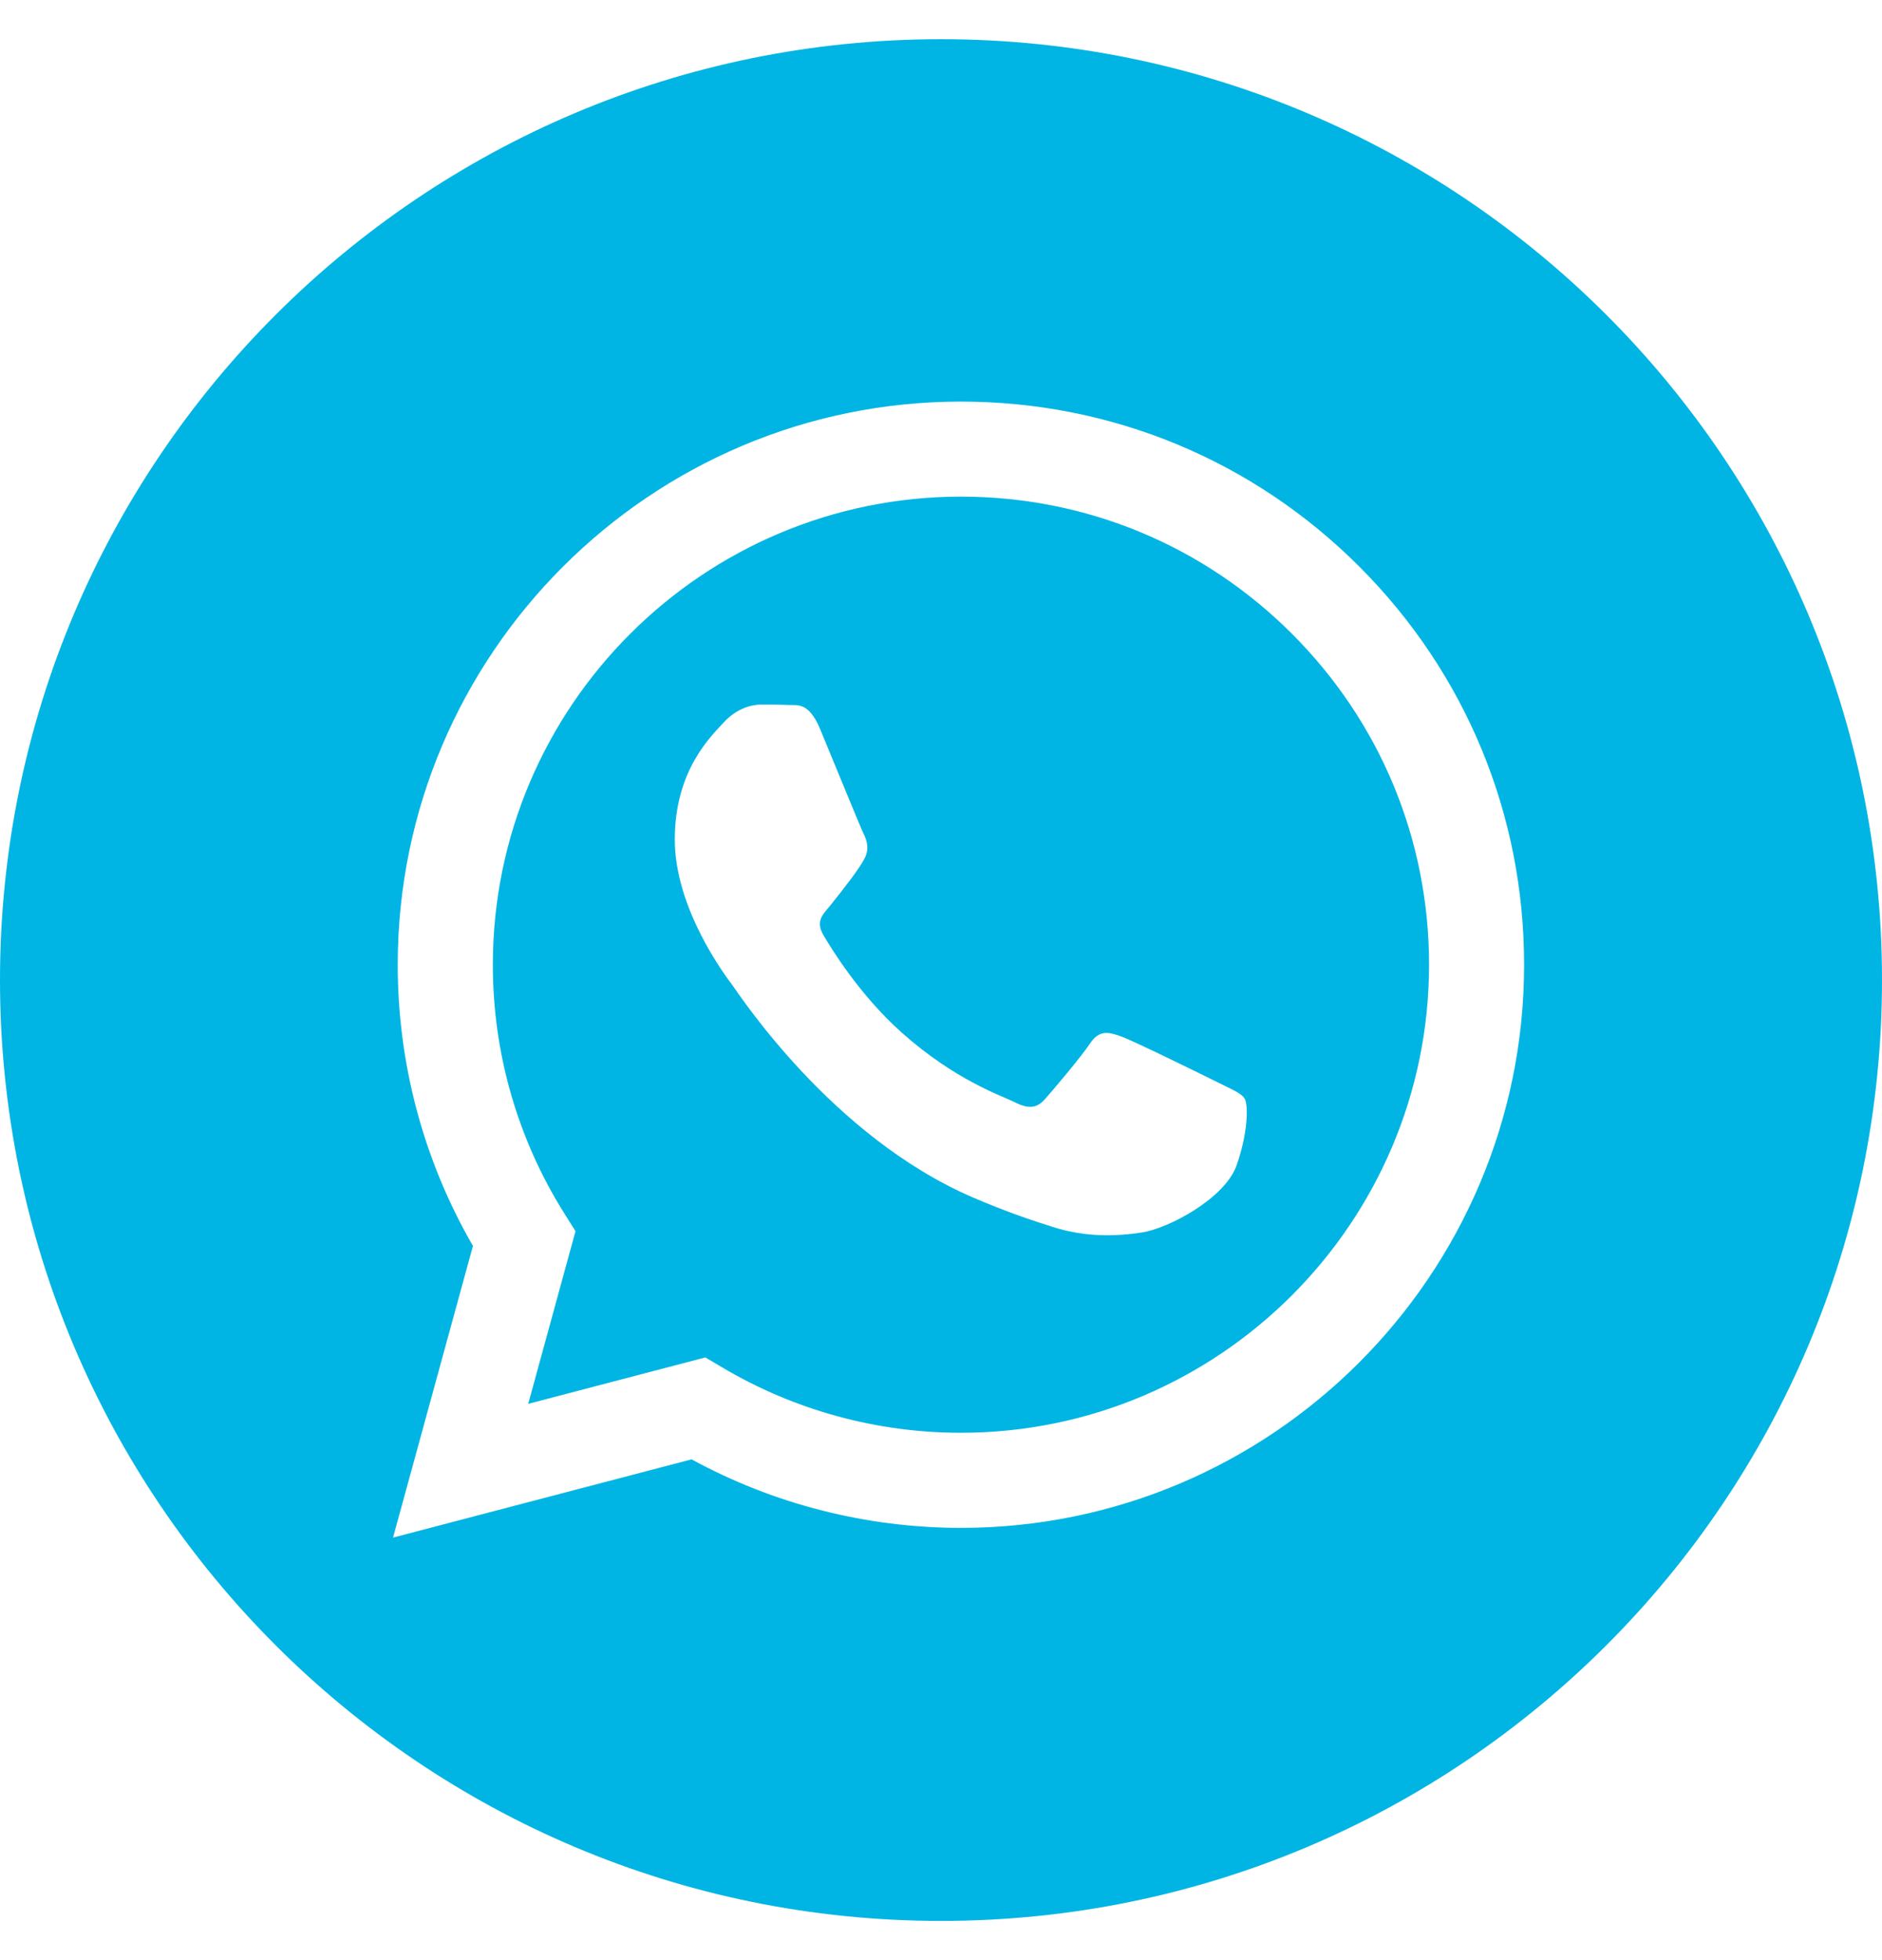 


<svg width="24" height="25" viewBox="0 0 24 25" fill="none" xmlns="http://www.w3.org/2000/svg">
<path d="M12 0.5C5.374 0.5 0 5.874 0 12.5C0 19.126 5.374 24.5 12 24.5C18.626 24.5 24 19.126 24 12.5C24 5.874 18.626 0.5 12 0.5ZM12.254 19.487C12.255 19.487 12.254 19.487 12.254 19.487H12.251C11.049 19.486 9.868 19.185 8.819 18.613L5.012 19.611L6.031 15.891C5.402 14.802 5.071 13.567 5.072 12.301C5.074 8.342 8.296 5.122 12.254 5.122C14.175 5.122 15.979 5.87 17.335 7.227C18.691 8.584 19.437 10.388 19.436 12.307C19.435 16.266 16.212 19.487 12.254 19.487Z" fill="#00B5E3"/>
<path d="M12.257 6.334C8.964 6.334 6.286 9.011 6.285 12.302C6.284 13.429 6.6 14.527 7.197 15.477L7.339 15.703L6.736 17.905L8.995 17.313L9.213 17.442C10.13 17.986 11.181 18.274 12.252 18.274H12.254C15.544 18.274 18.222 15.597 18.224 12.306C18.224 10.712 17.604 9.213 16.477 8.085C15.35 6.957 13.851 6.335 12.257 6.334ZM15.768 14.867C15.618 15.286 14.902 15.669 14.557 15.72C14.247 15.767 13.856 15.786 13.426 15.649C13.166 15.567 12.832 15.456 12.403 15.271C10.603 14.494 9.427 12.682 9.338 12.563C9.248 12.443 8.605 11.59 8.605 10.707C8.605 9.824 9.068 9.39 9.233 9.21C9.398 9.031 9.592 8.986 9.712 8.986C9.831 8.986 9.951 8.987 10.055 8.992C10.166 8.997 10.314 8.95 10.459 9.3C10.609 9.659 10.968 10.542 11.012 10.632C11.057 10.722 11.087 10.826 11.027 10.946C10.968 11.066 10.769 11.324 10.579 11.56C10.499 11.658 10.395 11.746 10.5 11.926C10.605 12.105 10.965 12.693 11.498 13.169C12.184 13.78 12.762 13.969 12.942 14.059C13.121 14.149 13.226 14.134 13.33 14.014C13.435 13.895 13.779 13.49 13.899 13.311C14.018 13.131 14.138 13.161 14.302 13.221C14.467 13.281 15.349 13.715 15.529 13.805C15.708 13.895 15.828 13.939 15.873 14.014C15.918 14.089 15.918 14.448 15.768 14.867Z" fill="#00B5E3"/>
</svg>
